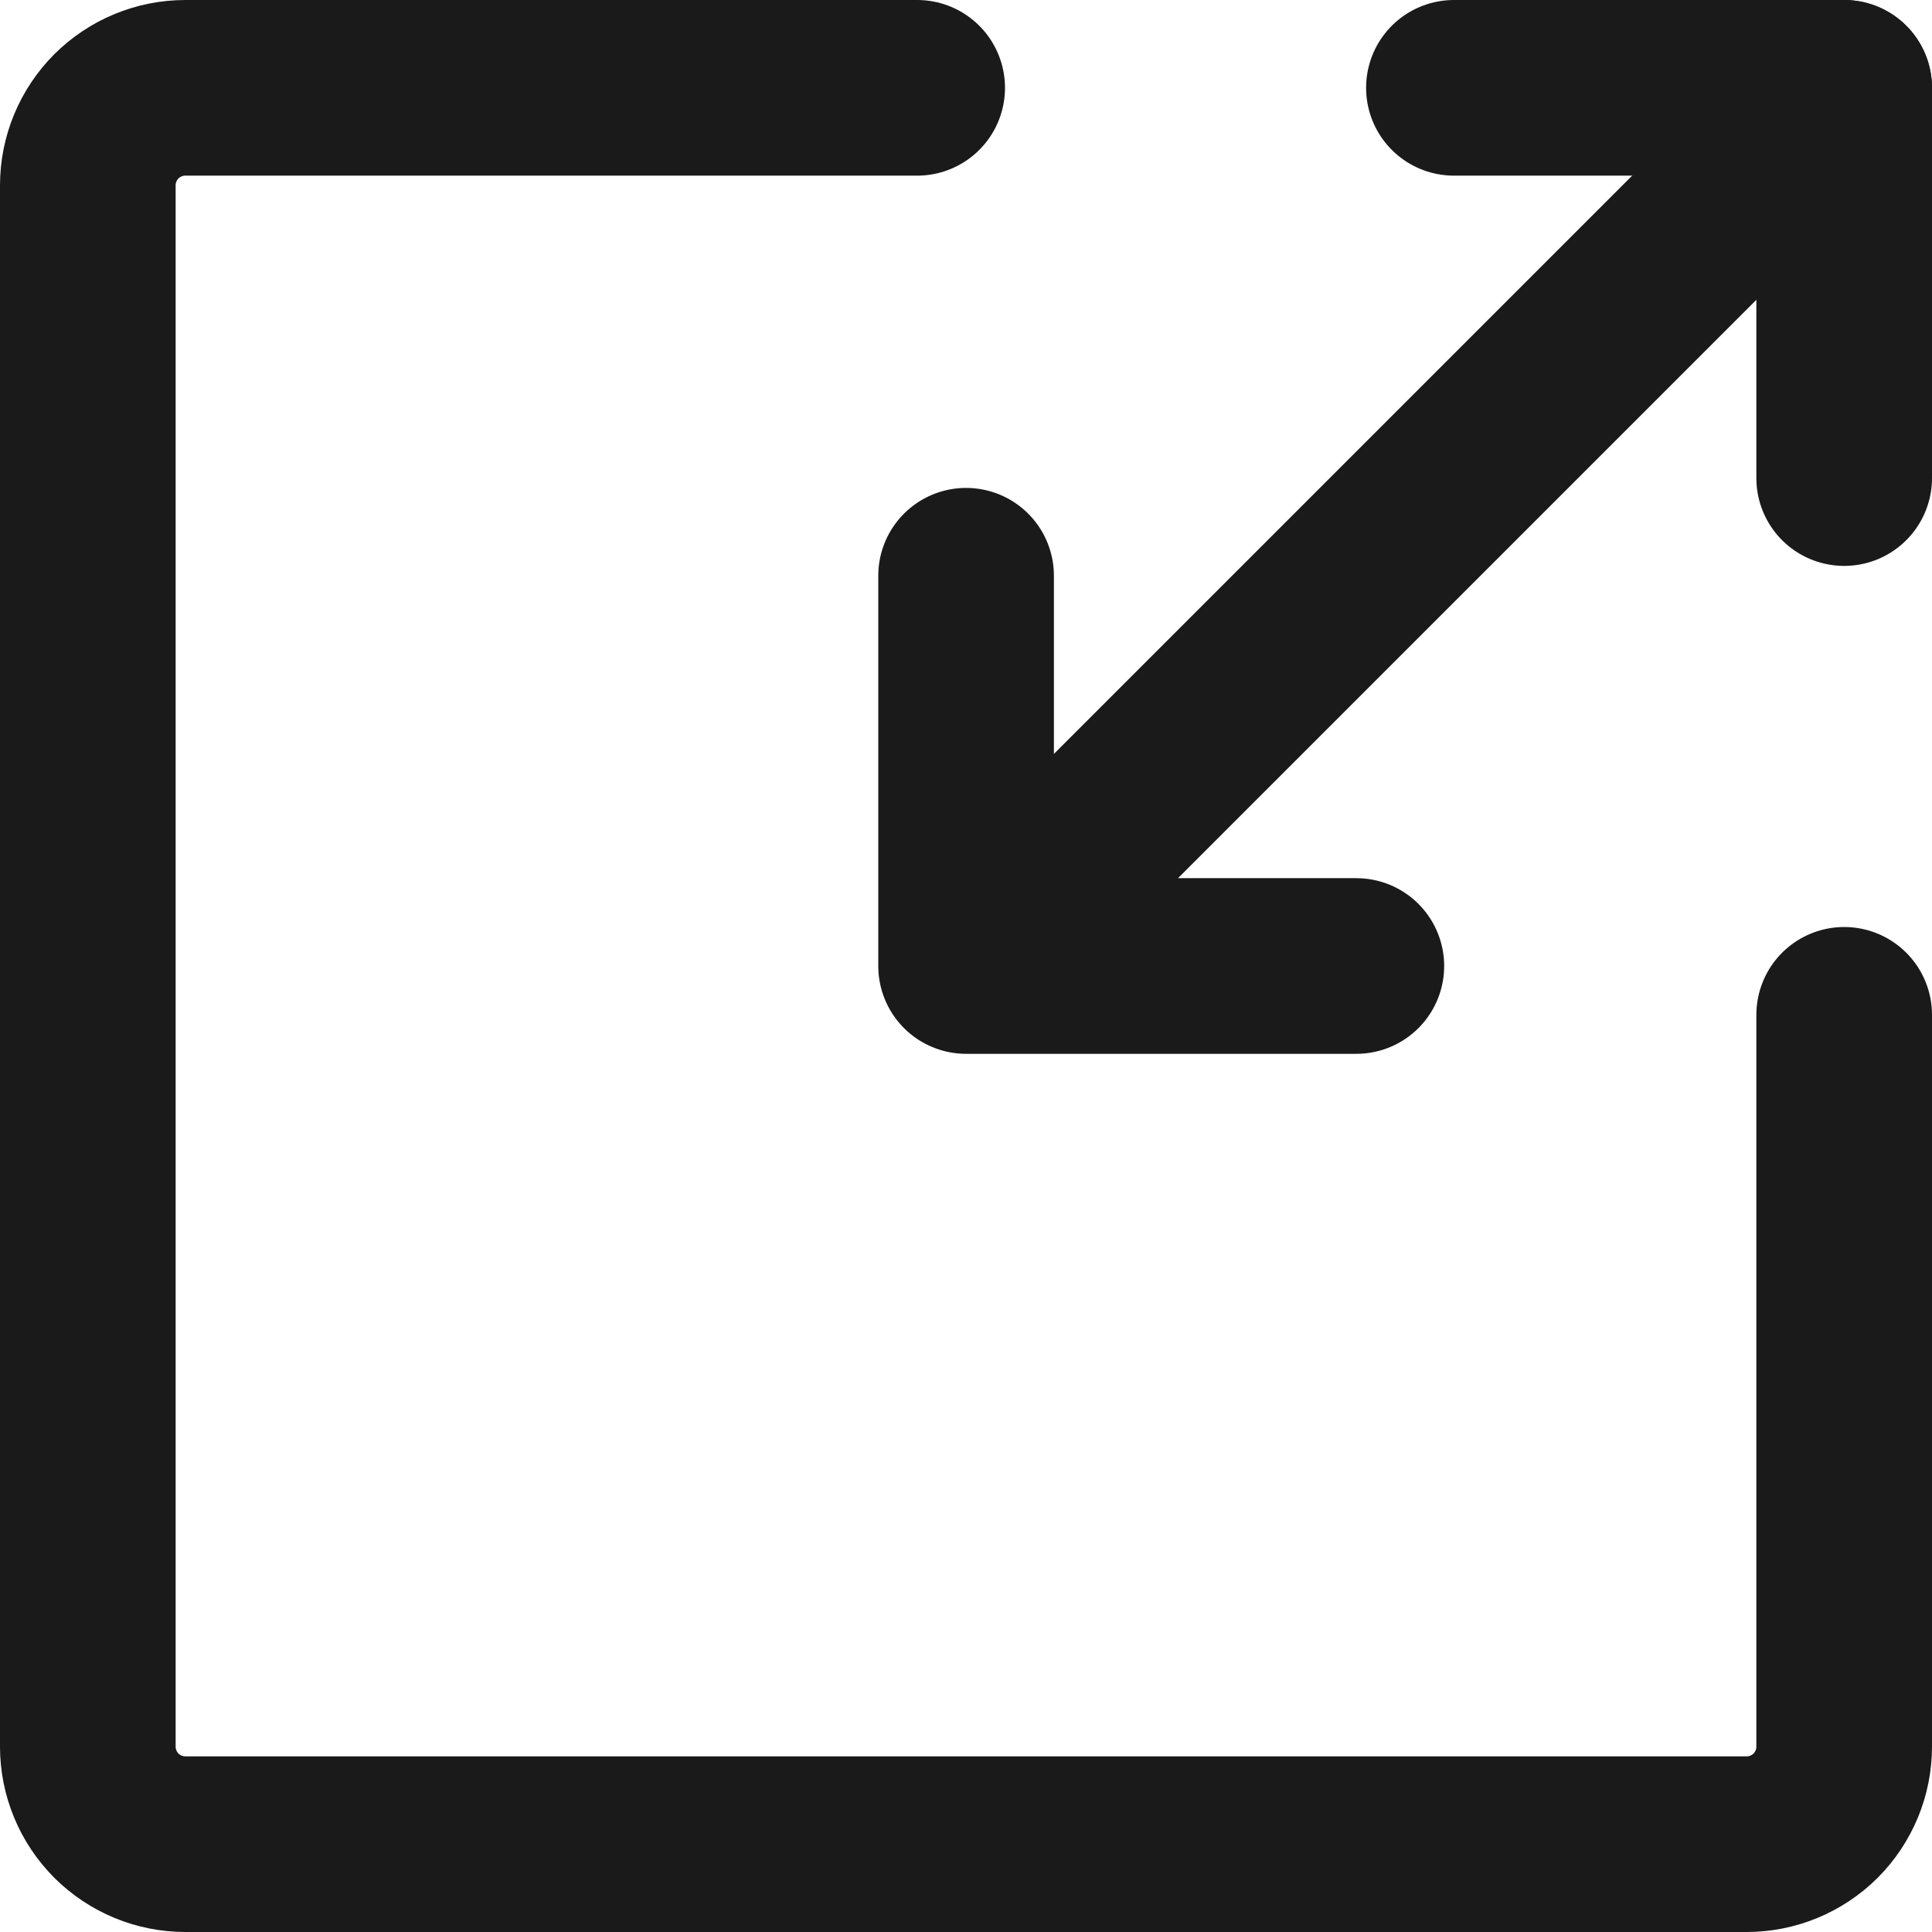 <svg width="22" height="22" viewBox="0 0 22 22" fill="none" xmlns="http://www.w3.org/2000/svg">
<path d="M10.444 1H2.111C1.816 1 1.534 1.117 1.325 1.325C1.117 1.534 1 1.816 1 2.111V19.889C1 20.184 1.117 20.466 1.325 20.675C1.534 20.883 1.816 21 2.111 21H19.889C20.184 21 20.466 20.883 20.675 20.675C20.883 20.466 21 20.184 21 19.889V11.556" stroke="#1A1A1A" stroke-width="2" stroke-linecap="round" stroke-linejoin="round"/>
<path d="M11.001 6.556V11M21 1V5.444M15.445 11H11.001" stroke="#1A1A1A" stroke-width="2" stroke-linecap="round"/>
<path d="M21 1L11 11" stroke="#1A1A1A" stroke-width="2"/>
<path d="M21 1H16.556" stroke="#1A1A1A" stroke-width="2" stroke-linecap="round"/>
</svg>
